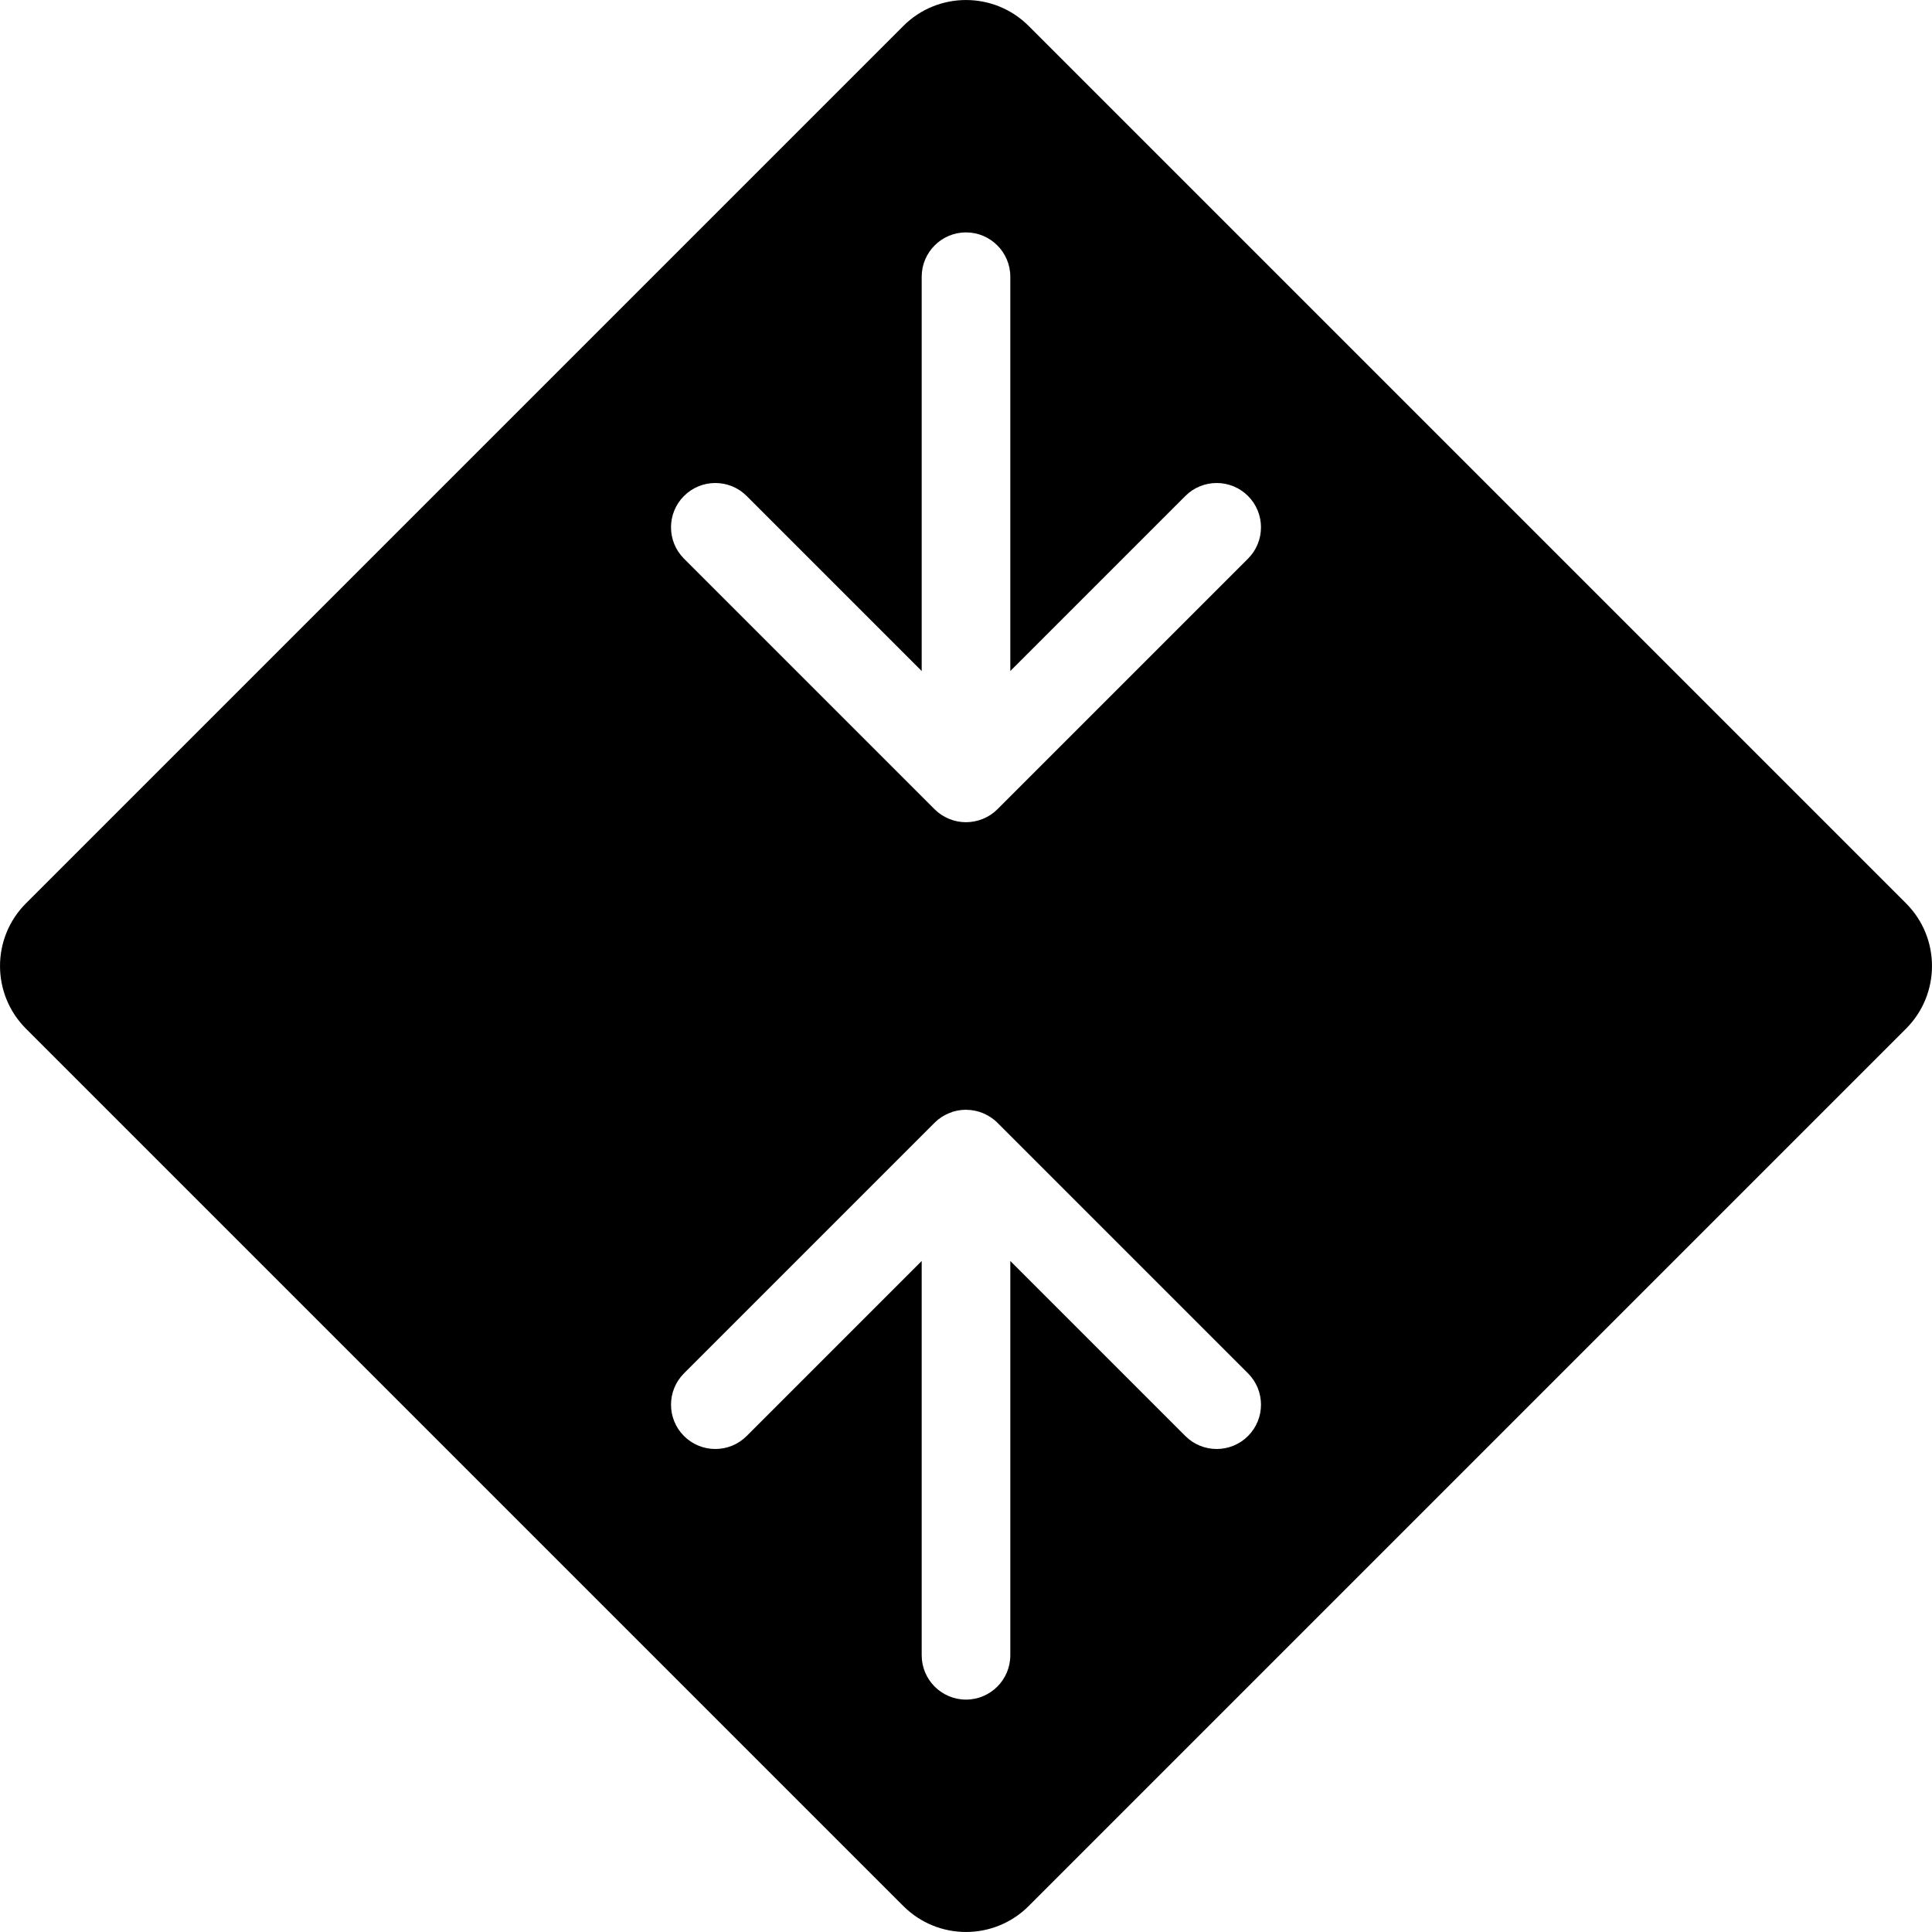 <svg fill="currentColor" version="1.1" viewBox="0 0 32 32" xmlns="http://www.w3.org/2000/svg">
  <g transform="matrix(-.519 .519 -.519 -.519 32.608 16)">
    <path d="m30 0h-28c-1.104 0-2 0.896-2 2v28c0 1.104 0.896 2 2 2h28c1.104 0 2-0.896 2-2v-28c0-1.104-0.896-2-2-2zm-16 19v8c0 0.552-0.448 1-1 1s-1-0.448-1-1v-5.586l-6.292 6.292c-0.39 0.39-1.024 0.39-1.414 0s-0.39-1.024 0-1.414l6.292-6.292h-5.586c-0.552 0-1-0.448-1-1s0.448-1 1-1h8c0.13 0 0.26 0.026 0.382 0.078 0.244 0.102 0.44 0.296 0.54 0.54 0.052 0.122 0.078 0.252 0.078 0.382zm13-7c0.552 0 1 0.448 1 1s-0.448 1-1 1h-8c-0.13 0-0.26-0.026-0.382-0.078-0.12-0.048-0.226-0.12-0.318-0.21-2e-3 -2e-3 -4e-3 -2e-3 -8e-3 -4e-3l-6e-3 -0.012c-0.088-0.09-0.16-0.196-0.208-0.314-0.05-0.122-0.078-0.25-0.078-0.378v-4e-3 -8c0-0.552 0.448-1 1-1s1 0.448 1 1v5.586l6.292-6.292c0.39-0.39 1.024-0.39 1.414 0s0.39 1.024 0 1.414l-6.292 6.292z"/>
  </g>
</svg>
